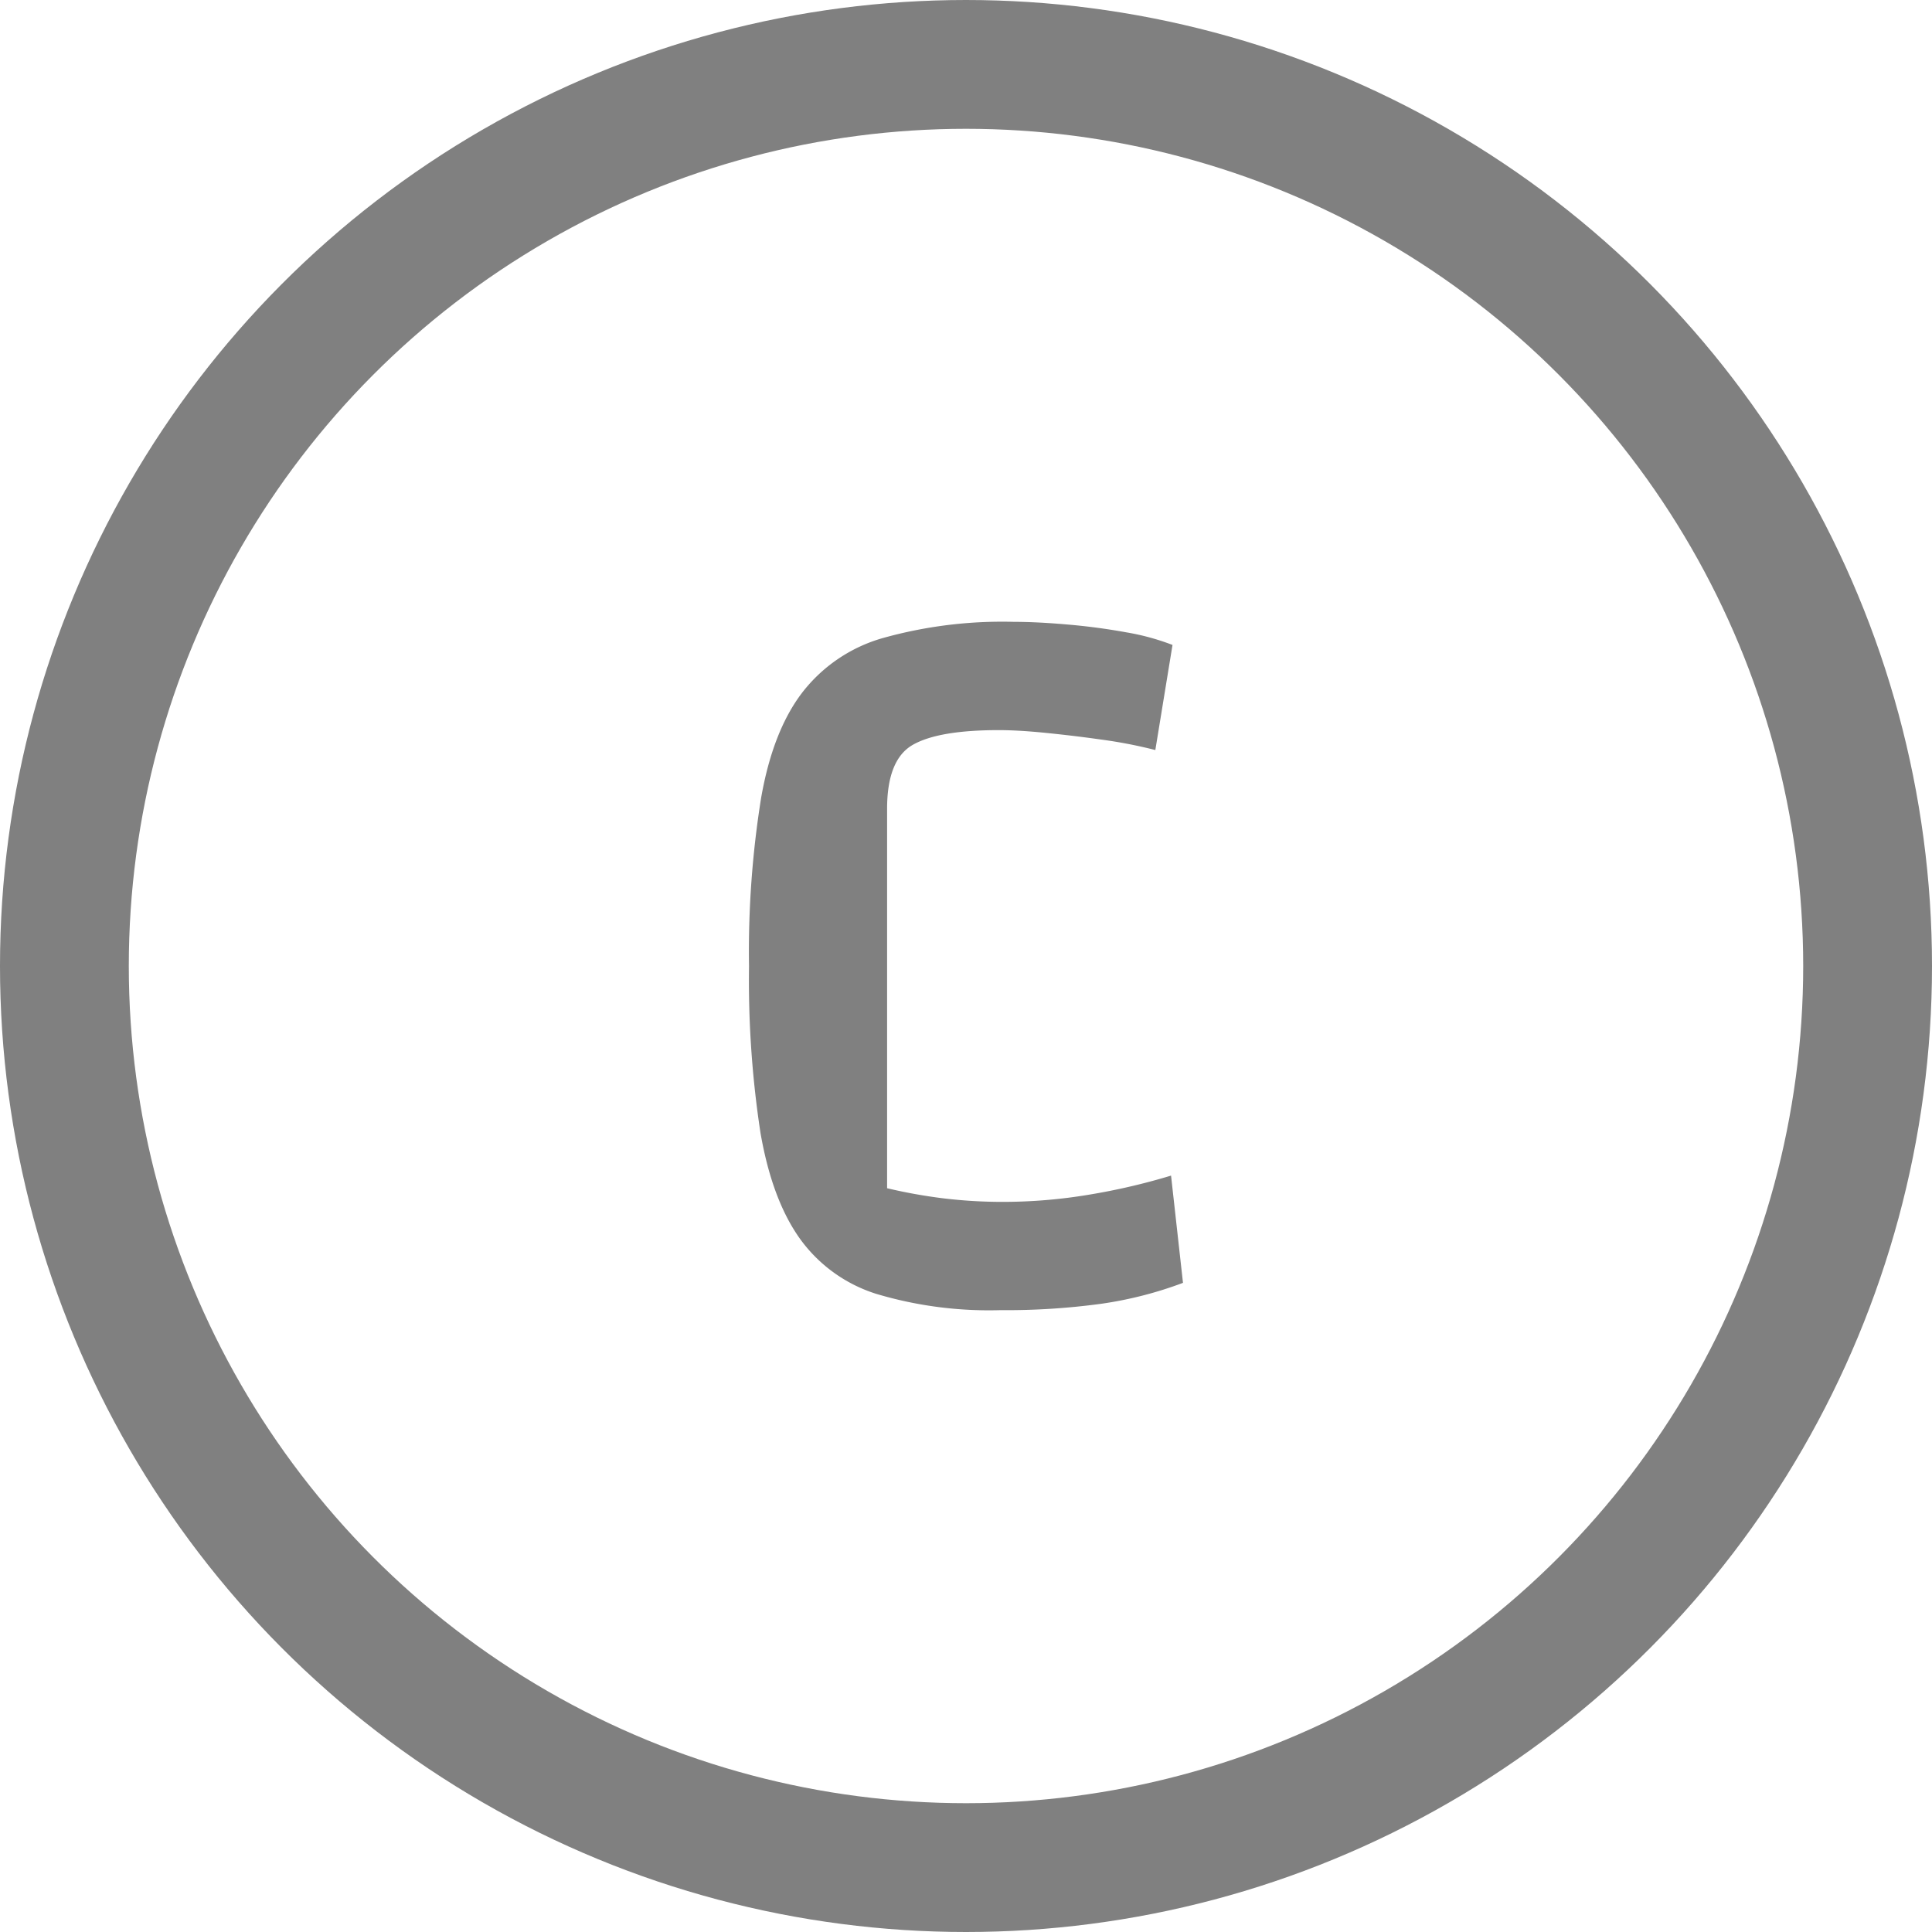 <svg xmlns="http://www.w3.org/2000/svg" viewBox="0 0 225 225"><defs><style>.cls-1{fill:none;stroke:gray;stroke-miterlimit:10;stroke-width:15px;}.cls-2{fill:gray;}</style></defs><title>Asset 22Lebna-Lavendr</title><g id="Layer_2" data-name="Layer 2"><g id="fx"><circle class="cls-1" cx="112.5" cy="112.5" r="105"/><path class="cls-2" d="M137.77,149.4a45.1,45.1,0,0,1-9.54,2.44,82.2,82.2,0,0,1-11.75.74,45.84,45.84,0,0,1-14.44-1.9,17.37,17.37,0,0,1-8.88-6.42q-3.24-4.53-4.59-12.3a117.46,117.46,0,0,1-1.34-19.4,113.11,113.11,0,0,1,1.41-19.64Q90,85.15,93.41,80.68a18.13,18.13,0,0,1,9.36-6.36,51.53,51.53,0,0,1,15.3-1.9q2.69,0,6.24.31c2.36.2,4.65.51,6.85.91a27.9,27.9,0,0,1,5.39,1.47l-2,12.24a54.71,54.71,0,0,0-6.3-1.22c-2.33-.33-4.55-.59-6.67-.8s-3.88-.3-5.27-.3q-7,0-10,1.71t-3,7.46v44.18a60.12,60.12,0,0,0,6.49,1.17,57.22,57.22,0,0,0,7,.42,60.75,60.75,0,0,0,10.1-.85,74.59,74.59,0,0,0,9.48-2.21Z"/></g></g></svg>